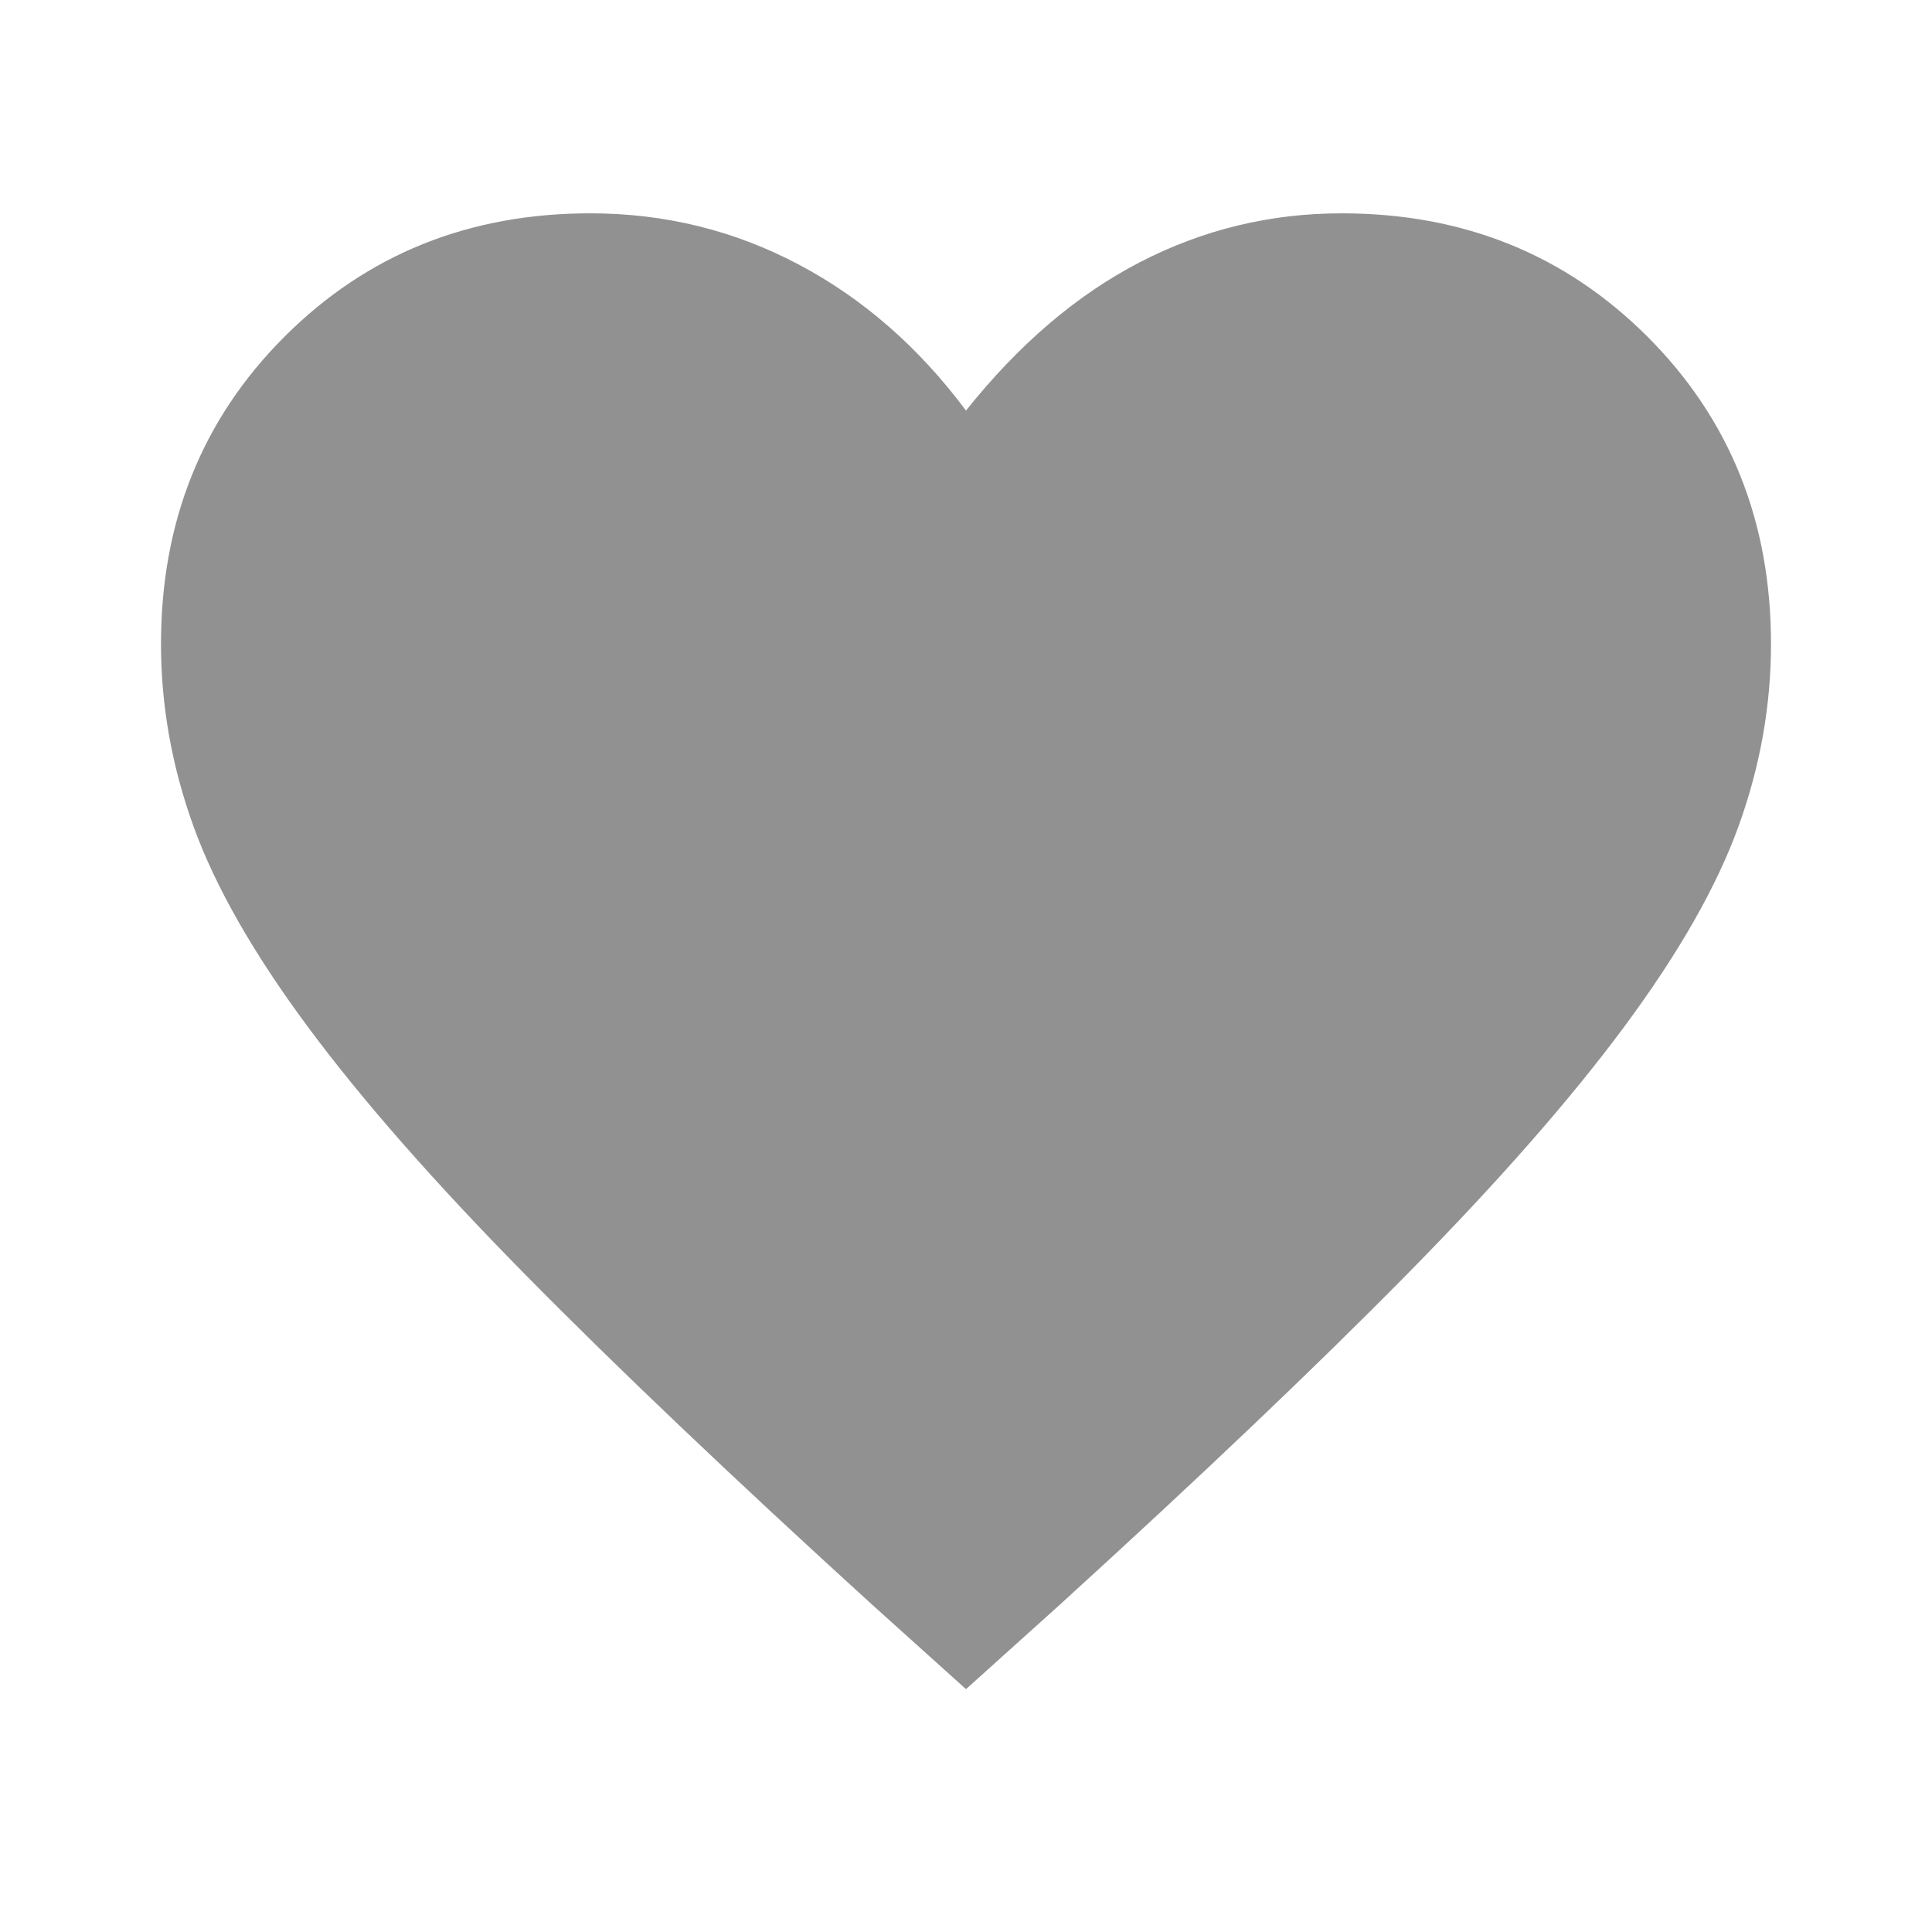 <svg xmlns="http://www.w3.org/2000/svg" height="40px" viewBox="0 -960 960 960" width="40px" fill="#919191"><path d="m480-120.67-46.67-42q-104.33-95-172.33-164-68-69-108.33-123.5-40.34-54.5-56.5-99.16Q80-594 80-640q0-91.33 61.33-152.67 61.34-61.33 152-61.33 55.34 0 103.34 25.33 48 25.34 83.33 72.67 39.33-49.33 86.33-73.67 47-24.33 100.34-24.33 90.66 0 152 61.33Q880-731.33 880-640q0 46-16.17 90.67-16.16 44.66-56.5 99.16Q767-395.67 699-326.67t-172.33 164l-46.67 42Z"/></svg>